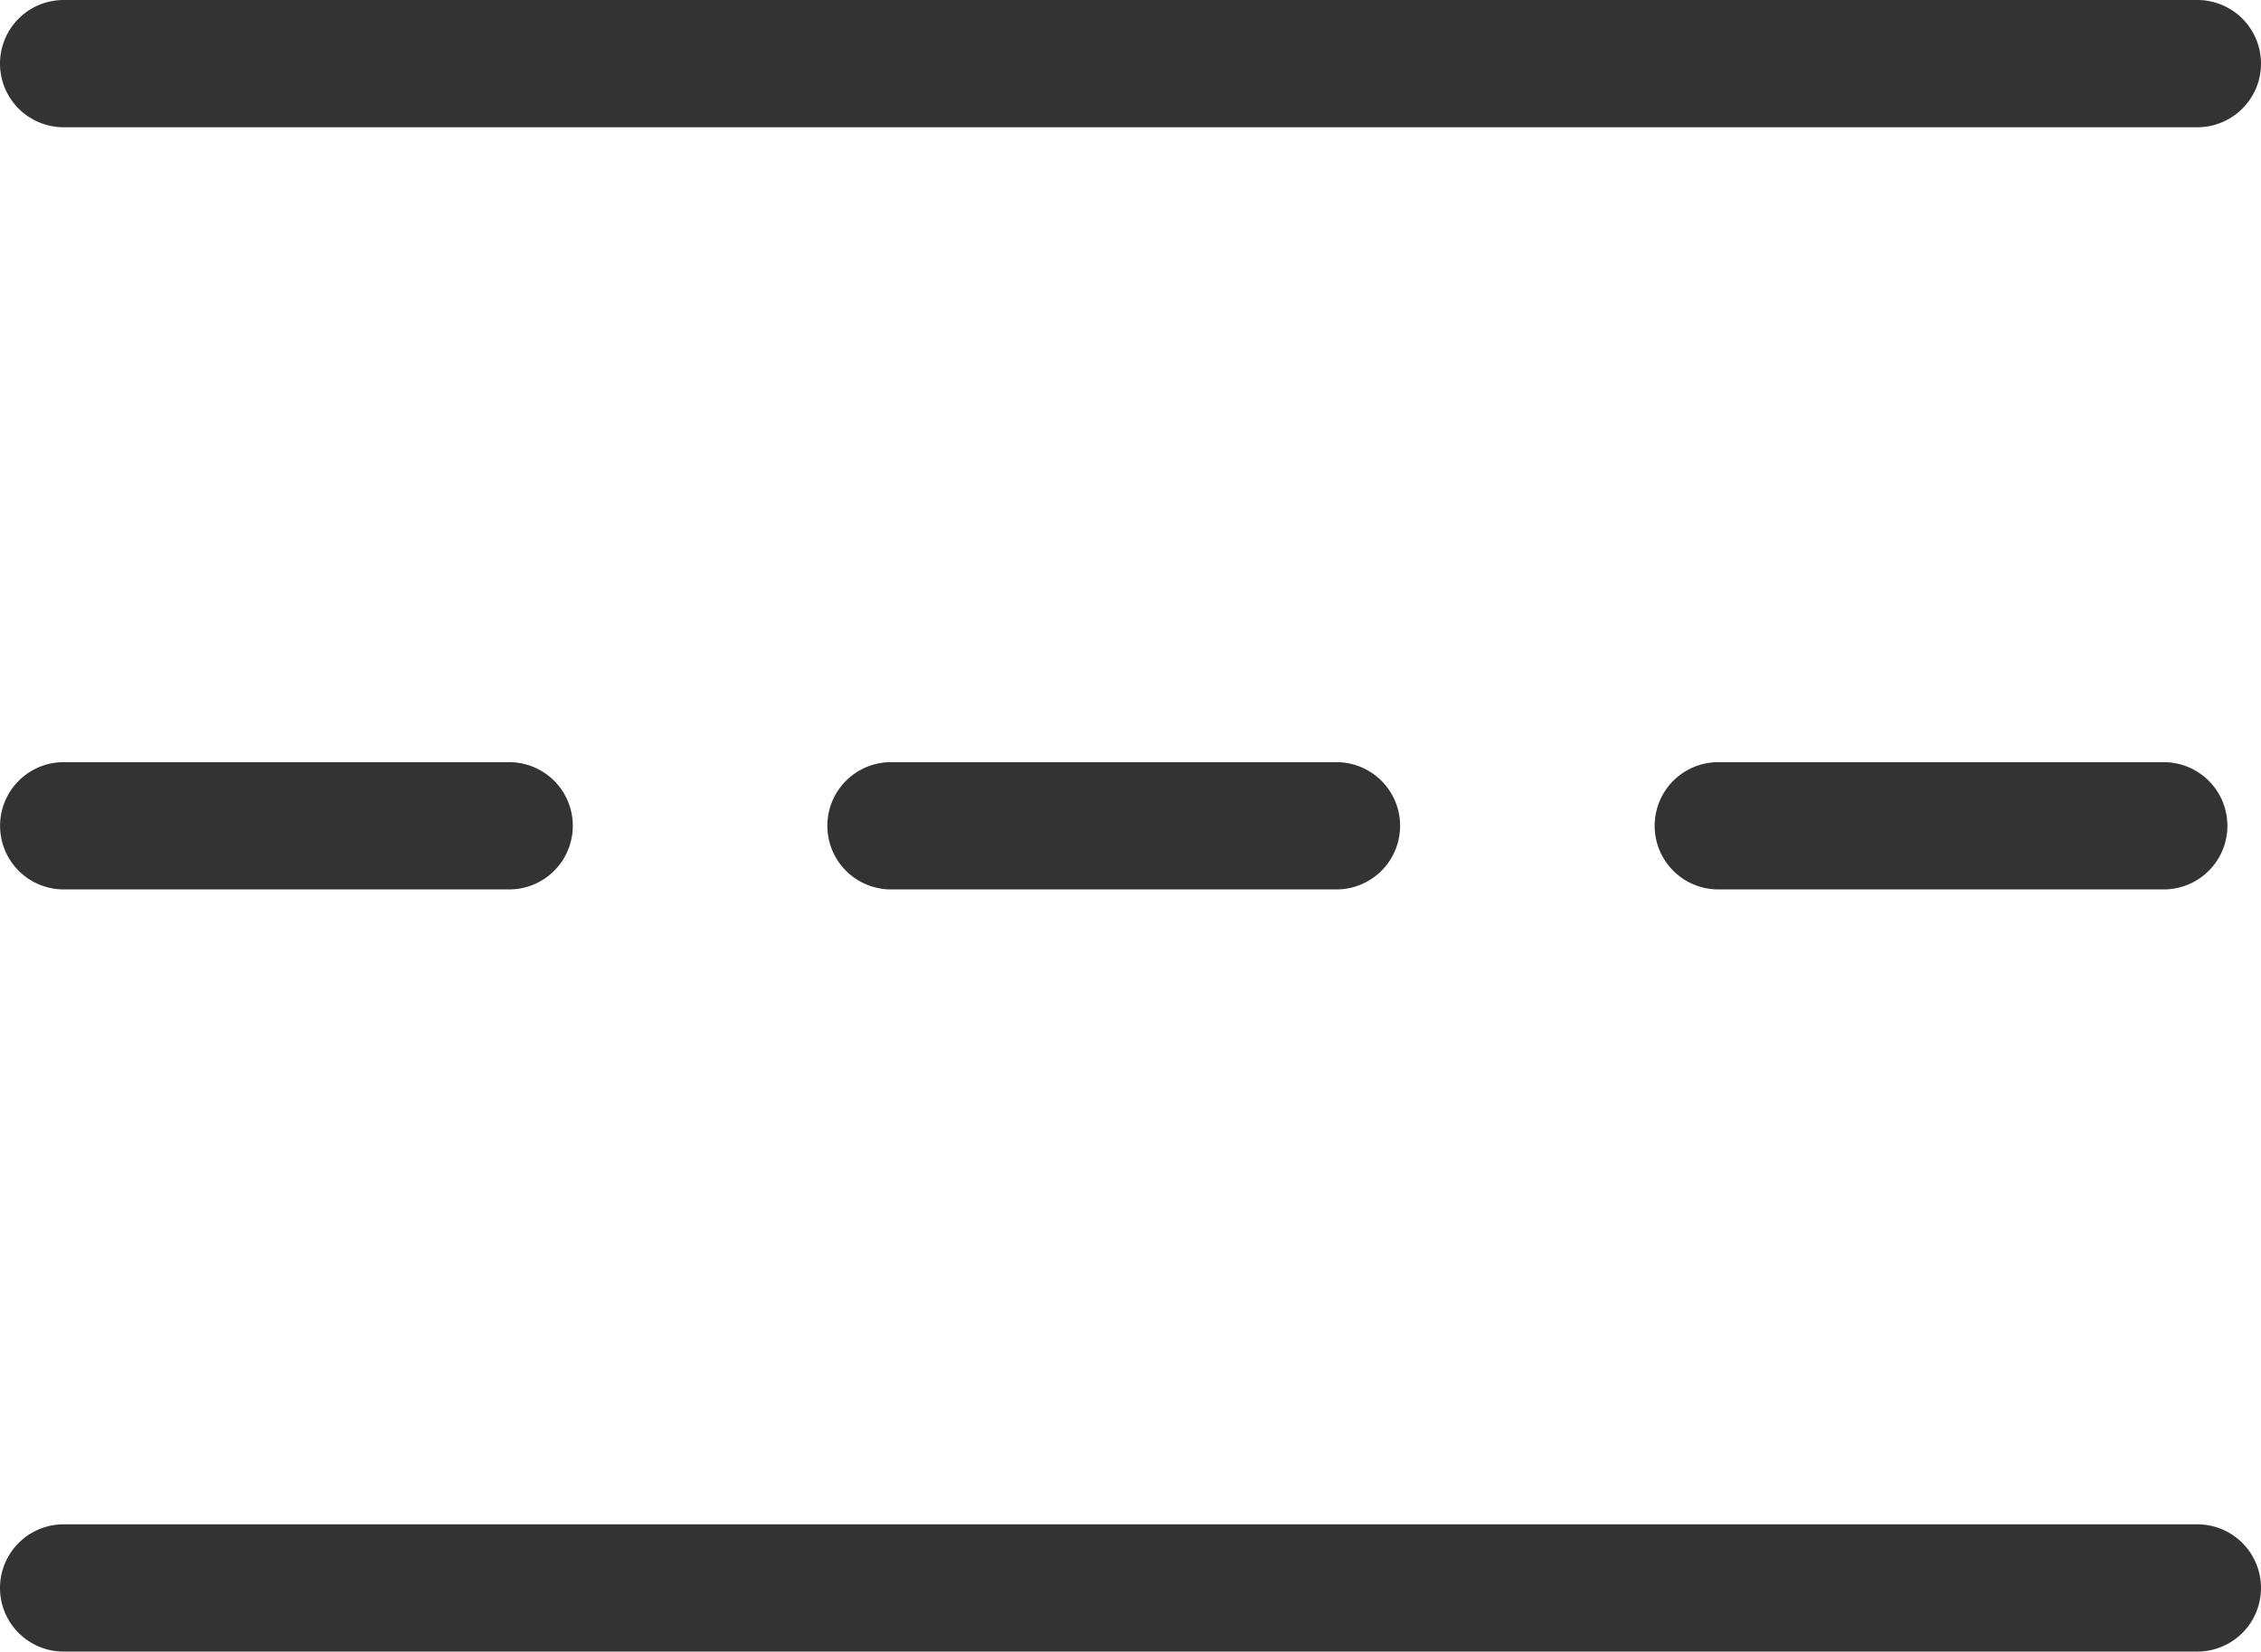 <svg id="menu-icon" xmlns="http://www.w3.org/2000/svg" width="35.529" height="25.958" viewBox="0 0 35.529 25.958">
  <path id="Path_814" data-name="Path 814" d="M1826.26,54.535H1792.73a1,1,0,0,1,0-2h33.529a1,1,0,0,1,0,2Z" transform="translate(-1791.73 -52.535)" fill="#333"/>
  <path id="Path_815" data-name="Path 815" d="M1825.731,54.535h-7a1,1,0,0,1,0-2h7a1,1,0,0,1,0,2Zm-13,0h-7a1,1,0,0,1,0-2h7a1,1,0,0,1,0,2Zm-13,0h-7a1,1,0,0,1,0-2h7a1,1,0,0,1,0,2Z" transform="translate(-1791.73 -40.556)" fill="#333"/>
  <path id="Path_816" data-name="Path 816" d="M1826.26,54.535H1792.73a1,1,0,0,1,0-2h33.529a1,1,0,0,1,0,2Z" transform="translate(-1791.73 -28.577)" fill="#333"/>
</svg>

